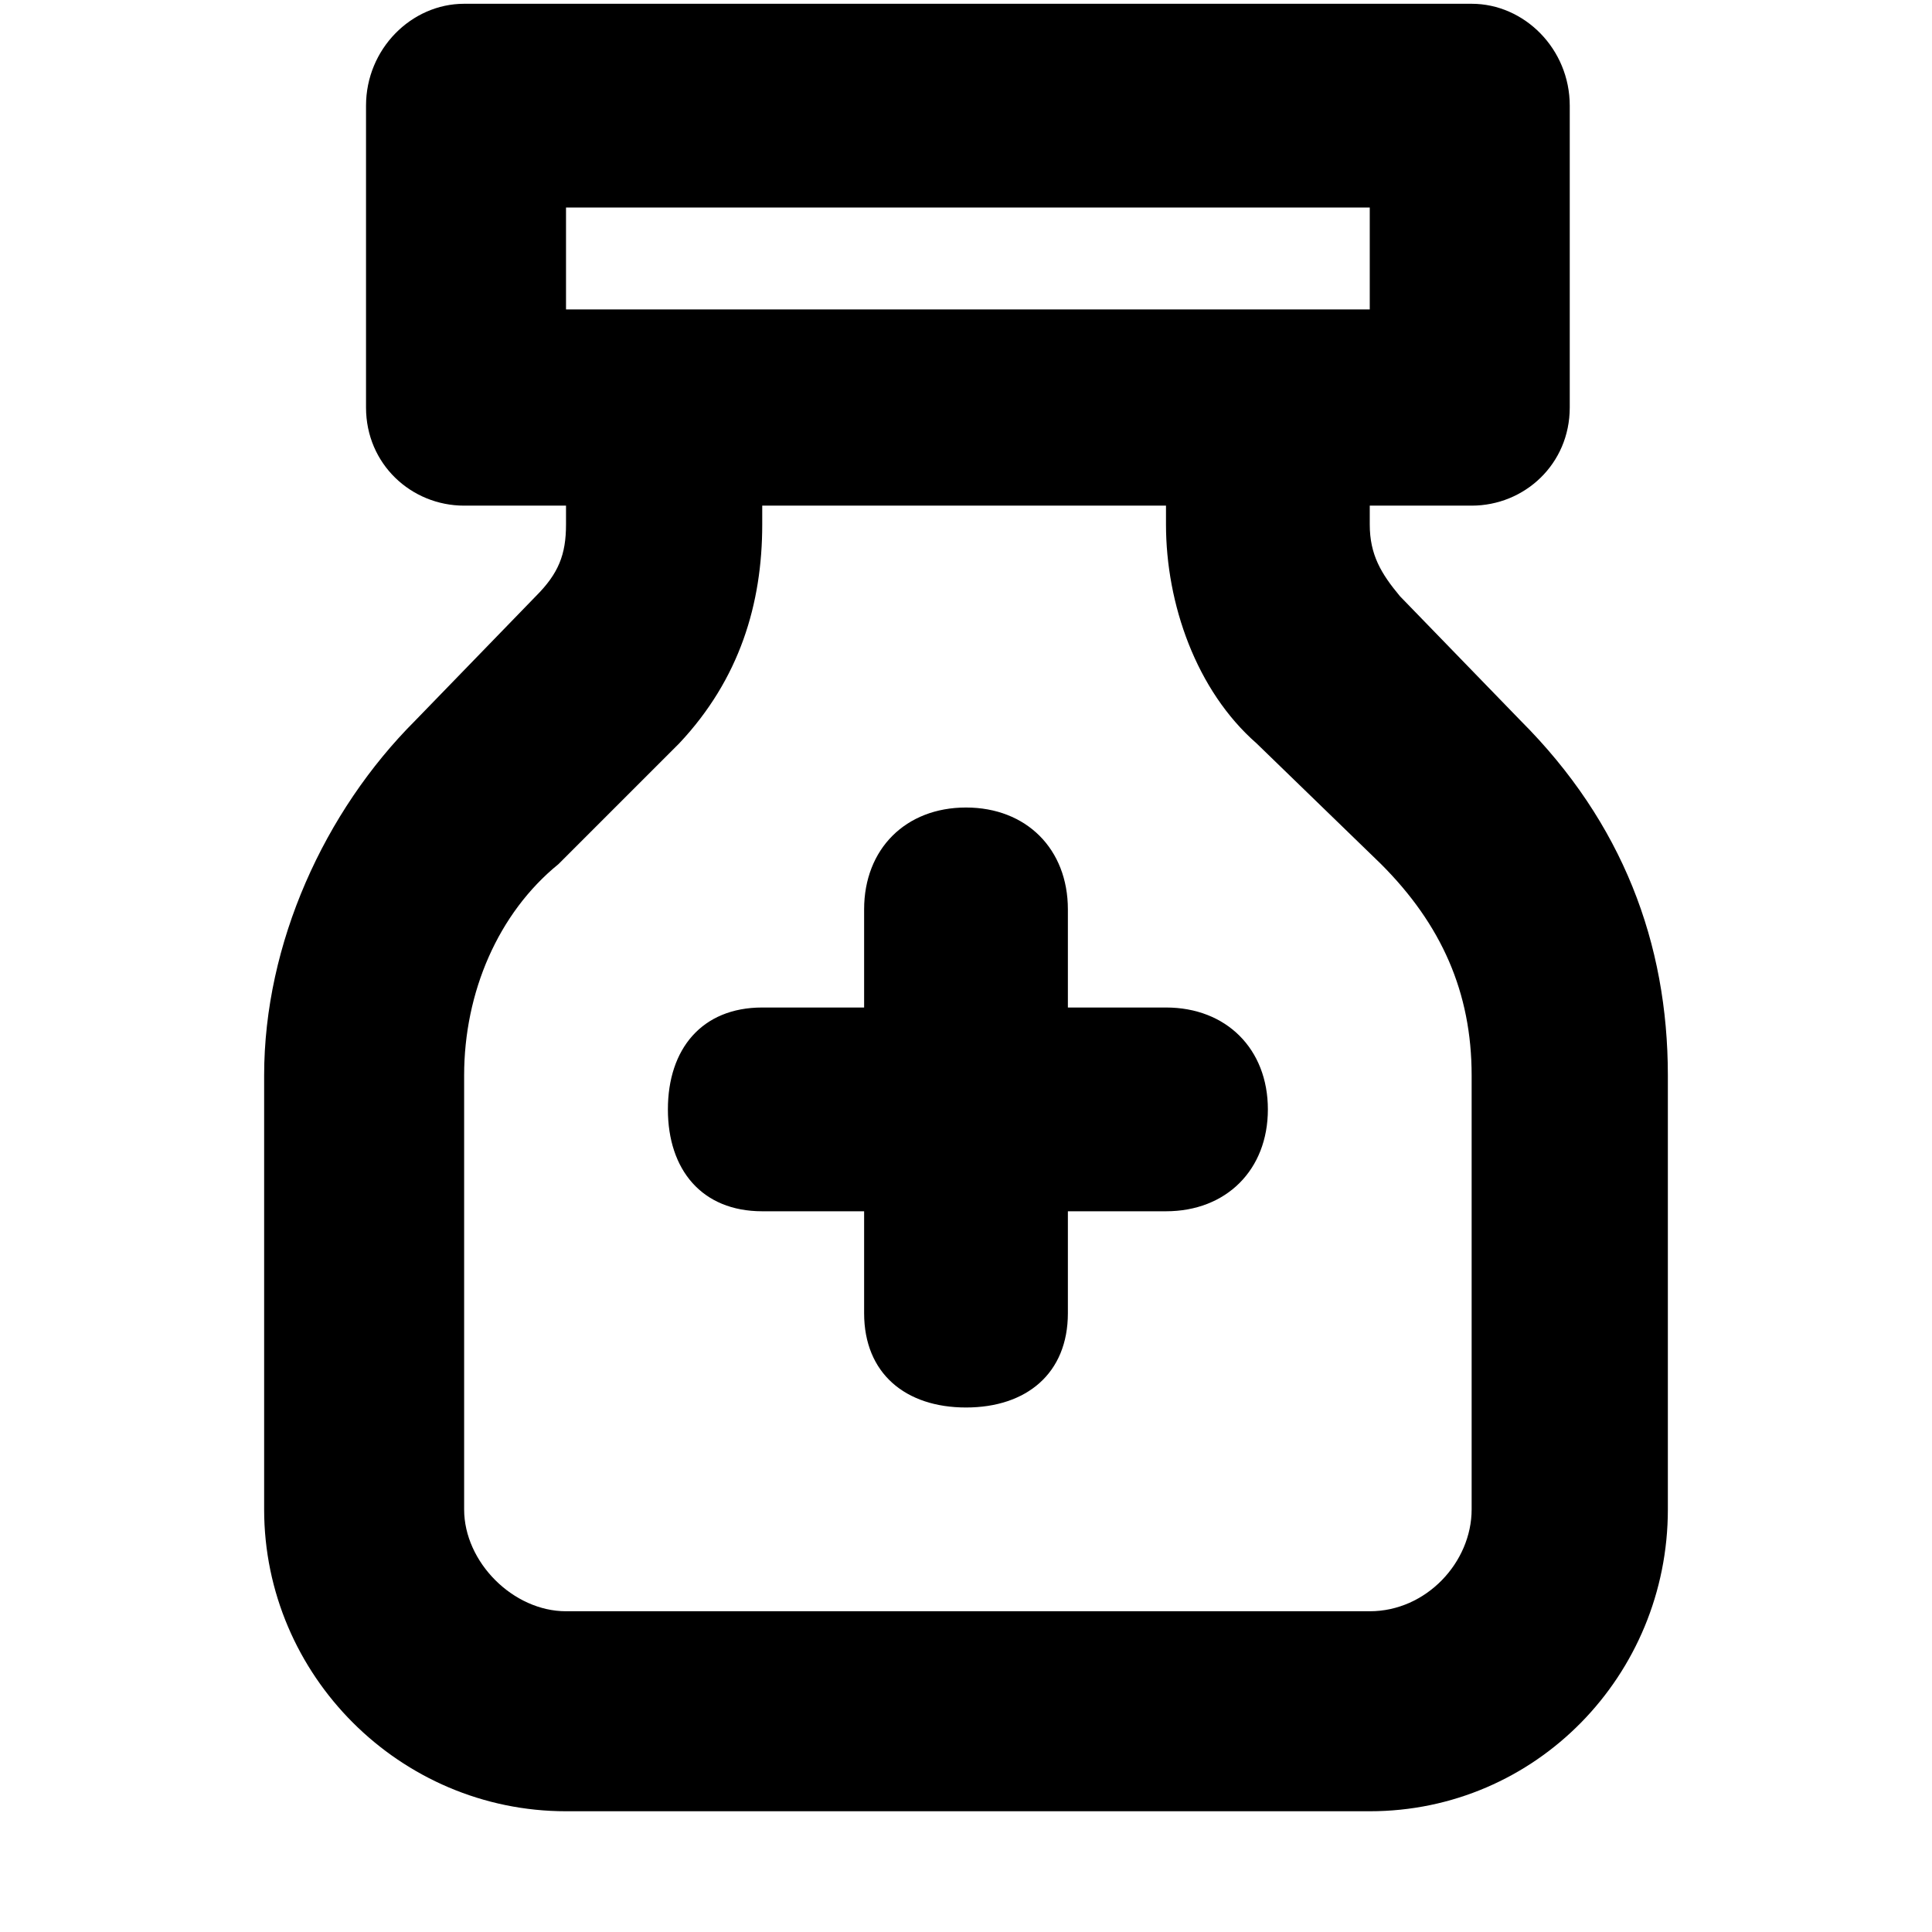 <svg xmlns="http://www.w3.org/2000/svg" viewBox="0 0 512 512">
	<path d="M309 321h-26v27c0 16-11 25-27 25s-27-9-27-25v-27h-27c-16 0-25-11-25-27s9-27 25-27h27v-26c0-16 11-27 27-27s27 11 27 27v26h26c16 0 27 11 27 27s-11 27-27 27zm81 79V285c0-22-8-40-24-56l-33-32c-16-14-24-37-24-58v-5H202v5c0 21-6 41-22 58l-32 32c-16 13-25 34-25 56v115c0 14 13 27 27 27h213c15 0 27-13 27-27zM363 55H150v27h213V55zm8 103l32 33c27 27 39 59 39 94v115c0 44-35 80-79 80H150c-44 0-80-36-80-80V285c0-35 16-70 40-94l32-33c6-6 8-11 8-19v-5h-27c-14 0-26-11-26-26V28c0-15 12-27 26-27h267c14 0 26 12 26 27v80c0 15-12 26-26 26h-27v5c0 8 3 13 8 19zm-88 109h26c16 0 27 11 27 27s-11 27-27 27h-26v27c0 16-11 25-27 25s-27-9-27-25v-27h-27c-16 0-25-11-25-27s9-27 25-27h27v-26c0-16 11-27 27-27s27 11 27 27v26z"/>
</svg>